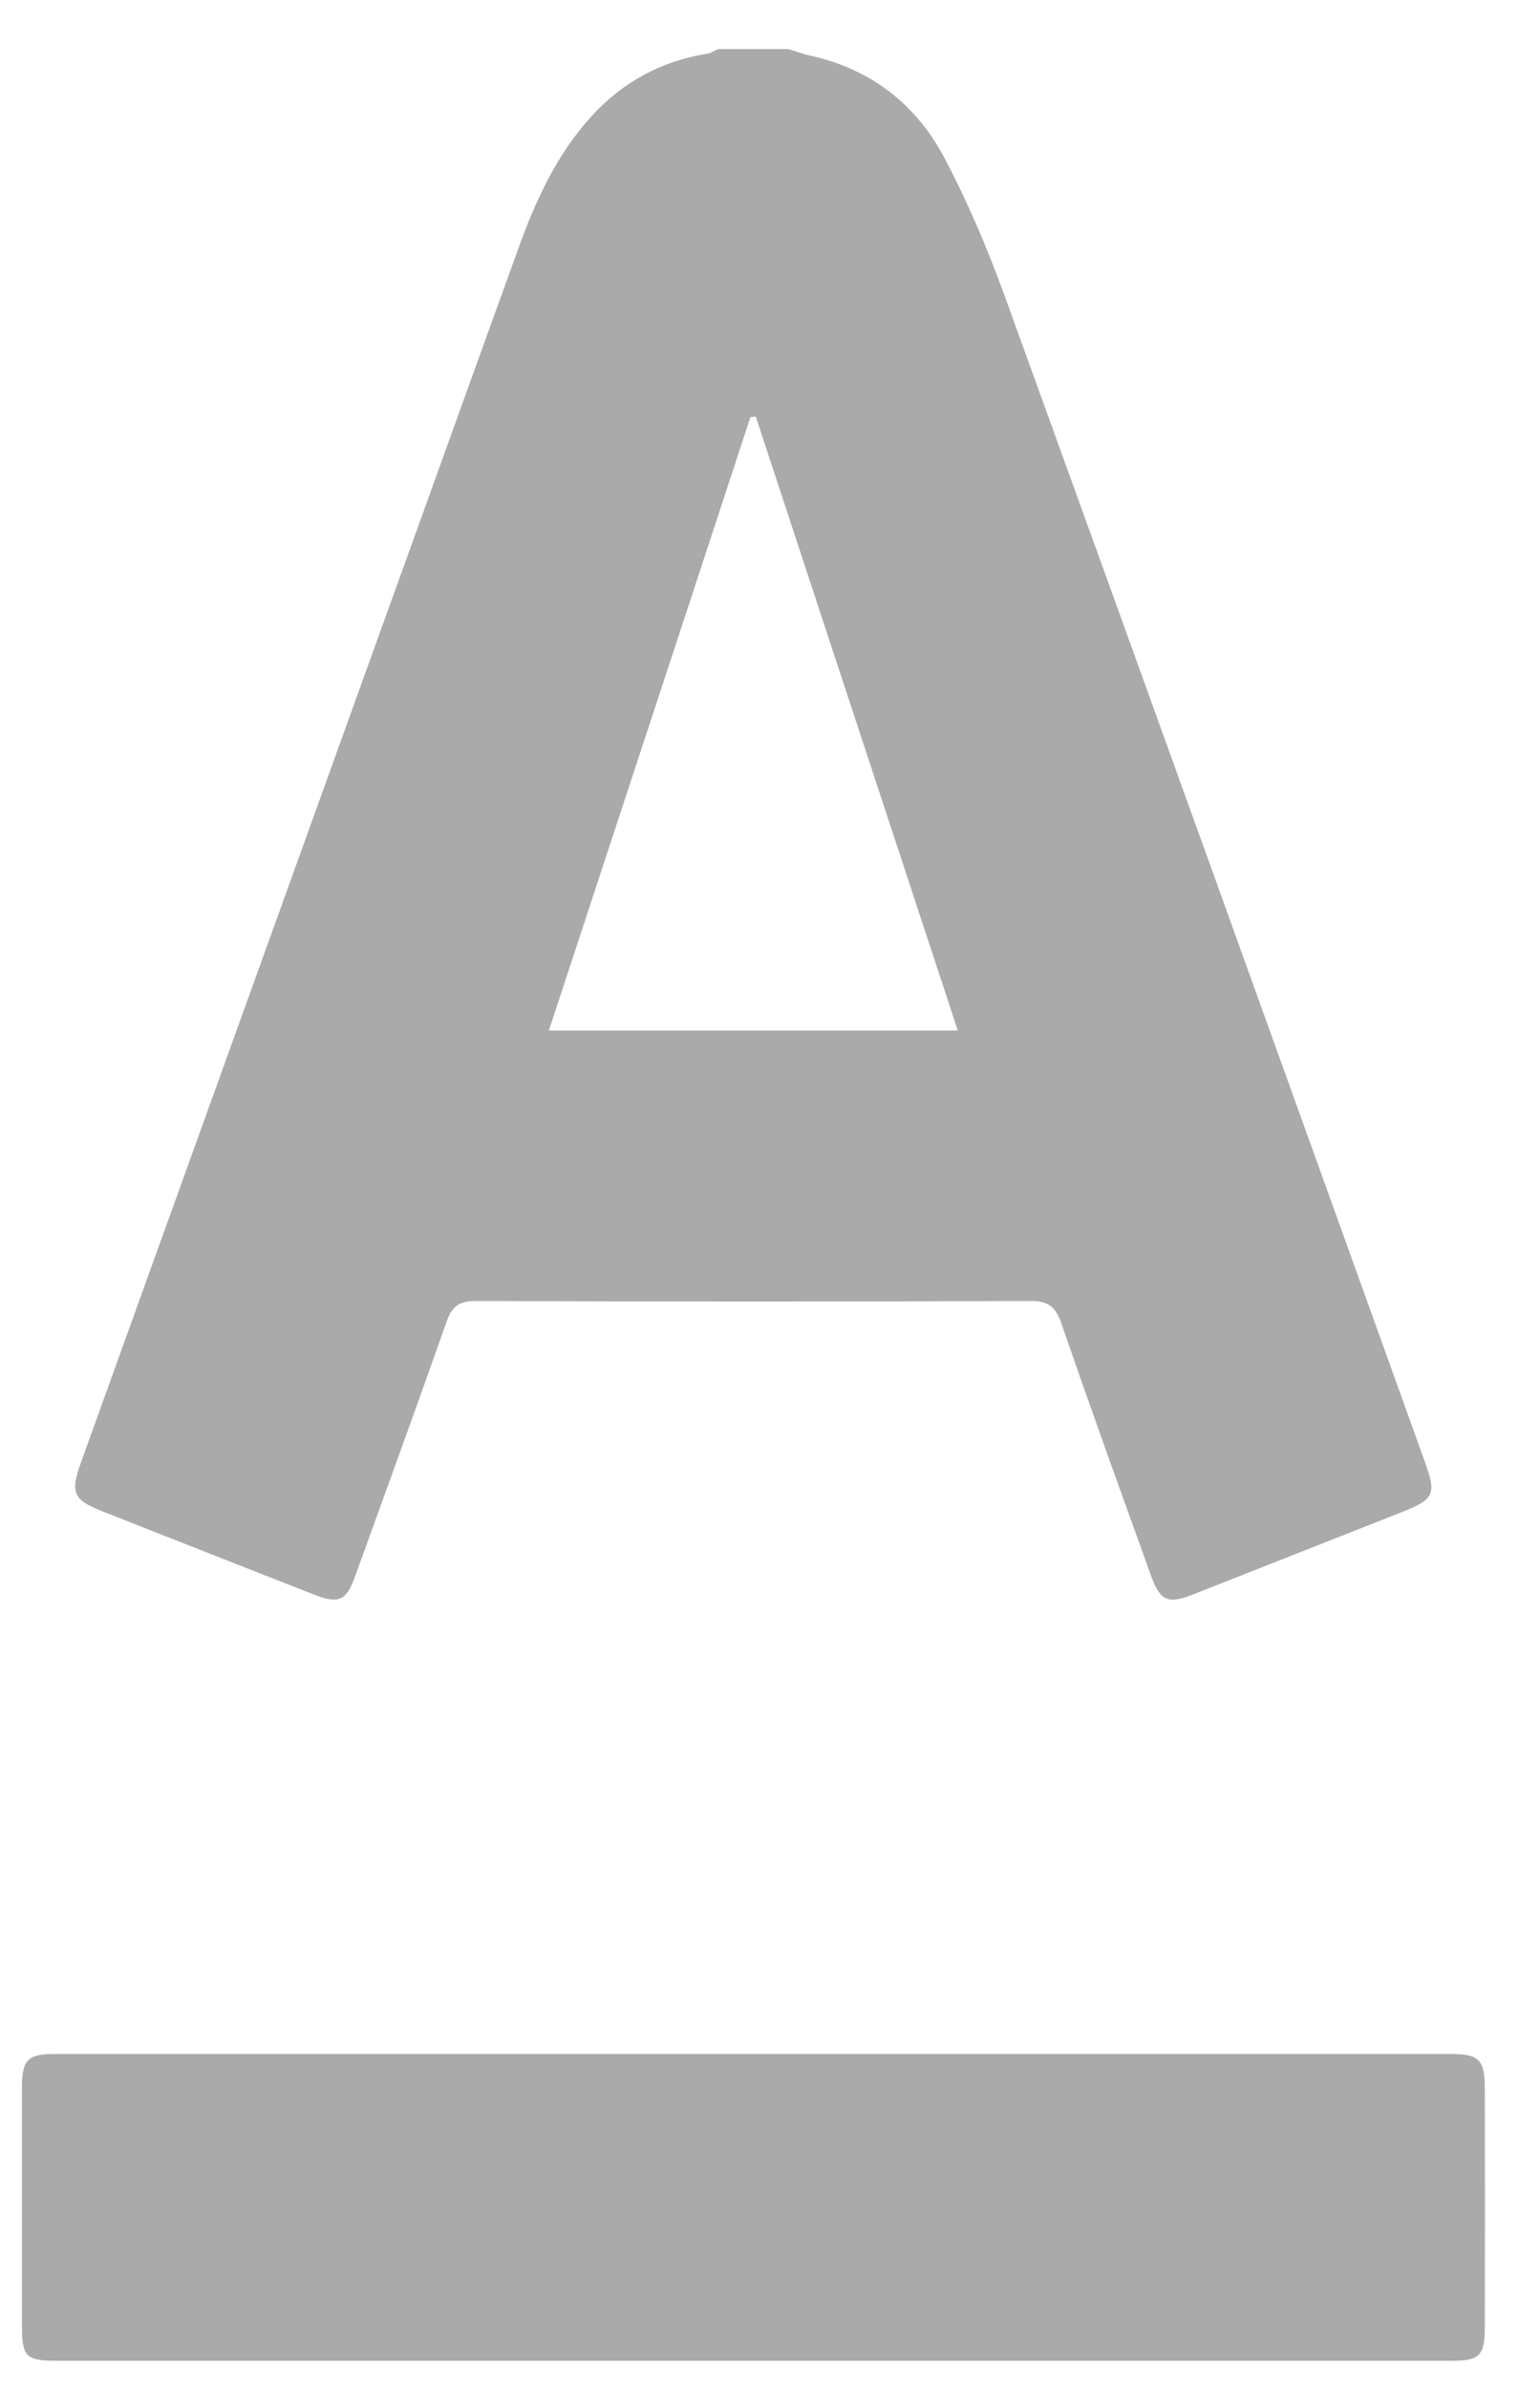 <svg width="20" height="31" viewBox="0 0 20 31" fill="none" xmlns="http://www.w3.org/2000/svg">
<g clip-path="url(#clip0_19_601)">
<path d="M10.238 0.637C10.337 0.665 10.435 0.704 10.532 0.724C11.304 0.896 11.888 1.346 12.256 2.032C12.563 2.61 12.821 3.218 13.045 3.833C14.871 8.869 16.684 13.91 18.498 18.95C18.659 19.394 18.634 19.452 18.192 19.627C17.295 19.979 16.4 20.334 15.504 20.686C15.164 20.821 15.066 20.779 14.943 20.431C14.551 19.346 14.16 18.264 13.785 17.175C13.713 16.965 13.621 16.88 13.386 16.882C10.986 16.891 8.584 16.891 6.184 16.882C5.969 16.882 5.871 16.944 5.8 17.15C5.414 18.247 5.015 19.338 4.62 20.432C4.498 20.779 4.404 20.82 4.059 20.684C3.154 20.33 2.253 19.975 1.347 19.618C0.948 19.462 0.909 19.376 1.053 18.972C2.412 15.204 3.771 11.435 5.129 7.666C5.674 6.159 6.214 4.65 6.761 3.144C6.981 2.548 7.251 1.98 7.684 1.506C8.091 1.061 8.593 0.791 9.188 0.696C9.235 0.689 9.279 0.656 9.327 0.637C9.629 0.637 9.93 0.637 10.238 0.637ZM12.439 13.372C11.556 10.691 10.685 8.05 9.815 5.405C9.792 5.409 9.767 5.41 9.746 5.412C8.879 8.055 8.007 10.698 7.128 13.372C8.916 13.372 10.652 13.372 12.439 13.372Z" fill="#AAAAAA"/>
<path d="M9.78 30.634C6.765 30.634 3.746 30.634 0.728 30.634C0.336 30.634 0.285 30.577 0.285 30.18C0.285 29.148 0.285 28.118 0.285 27.087C0.285 26.734 0.357 26.653 0.704 26.653C6.758 26.652 12.81 26.652 18.862 26.653C19.206 26.653 19.283 26.735 19.283 27.087C19.286 28.128 19.286 29.169 19.283 30.21C19.283 30.563 19.211 30.634 18.859 30.634C15.832 30.634 12.806 30.634 9.78 30.634Z" fill="#AAAAAA"/>
</g>
<defs>
<clipPath id="clip0_19_601">
<rect width="19" height="30" fill="white" transform="translate(0.285 0.637)"/>
</clipPath>
</defs>
</svg>
